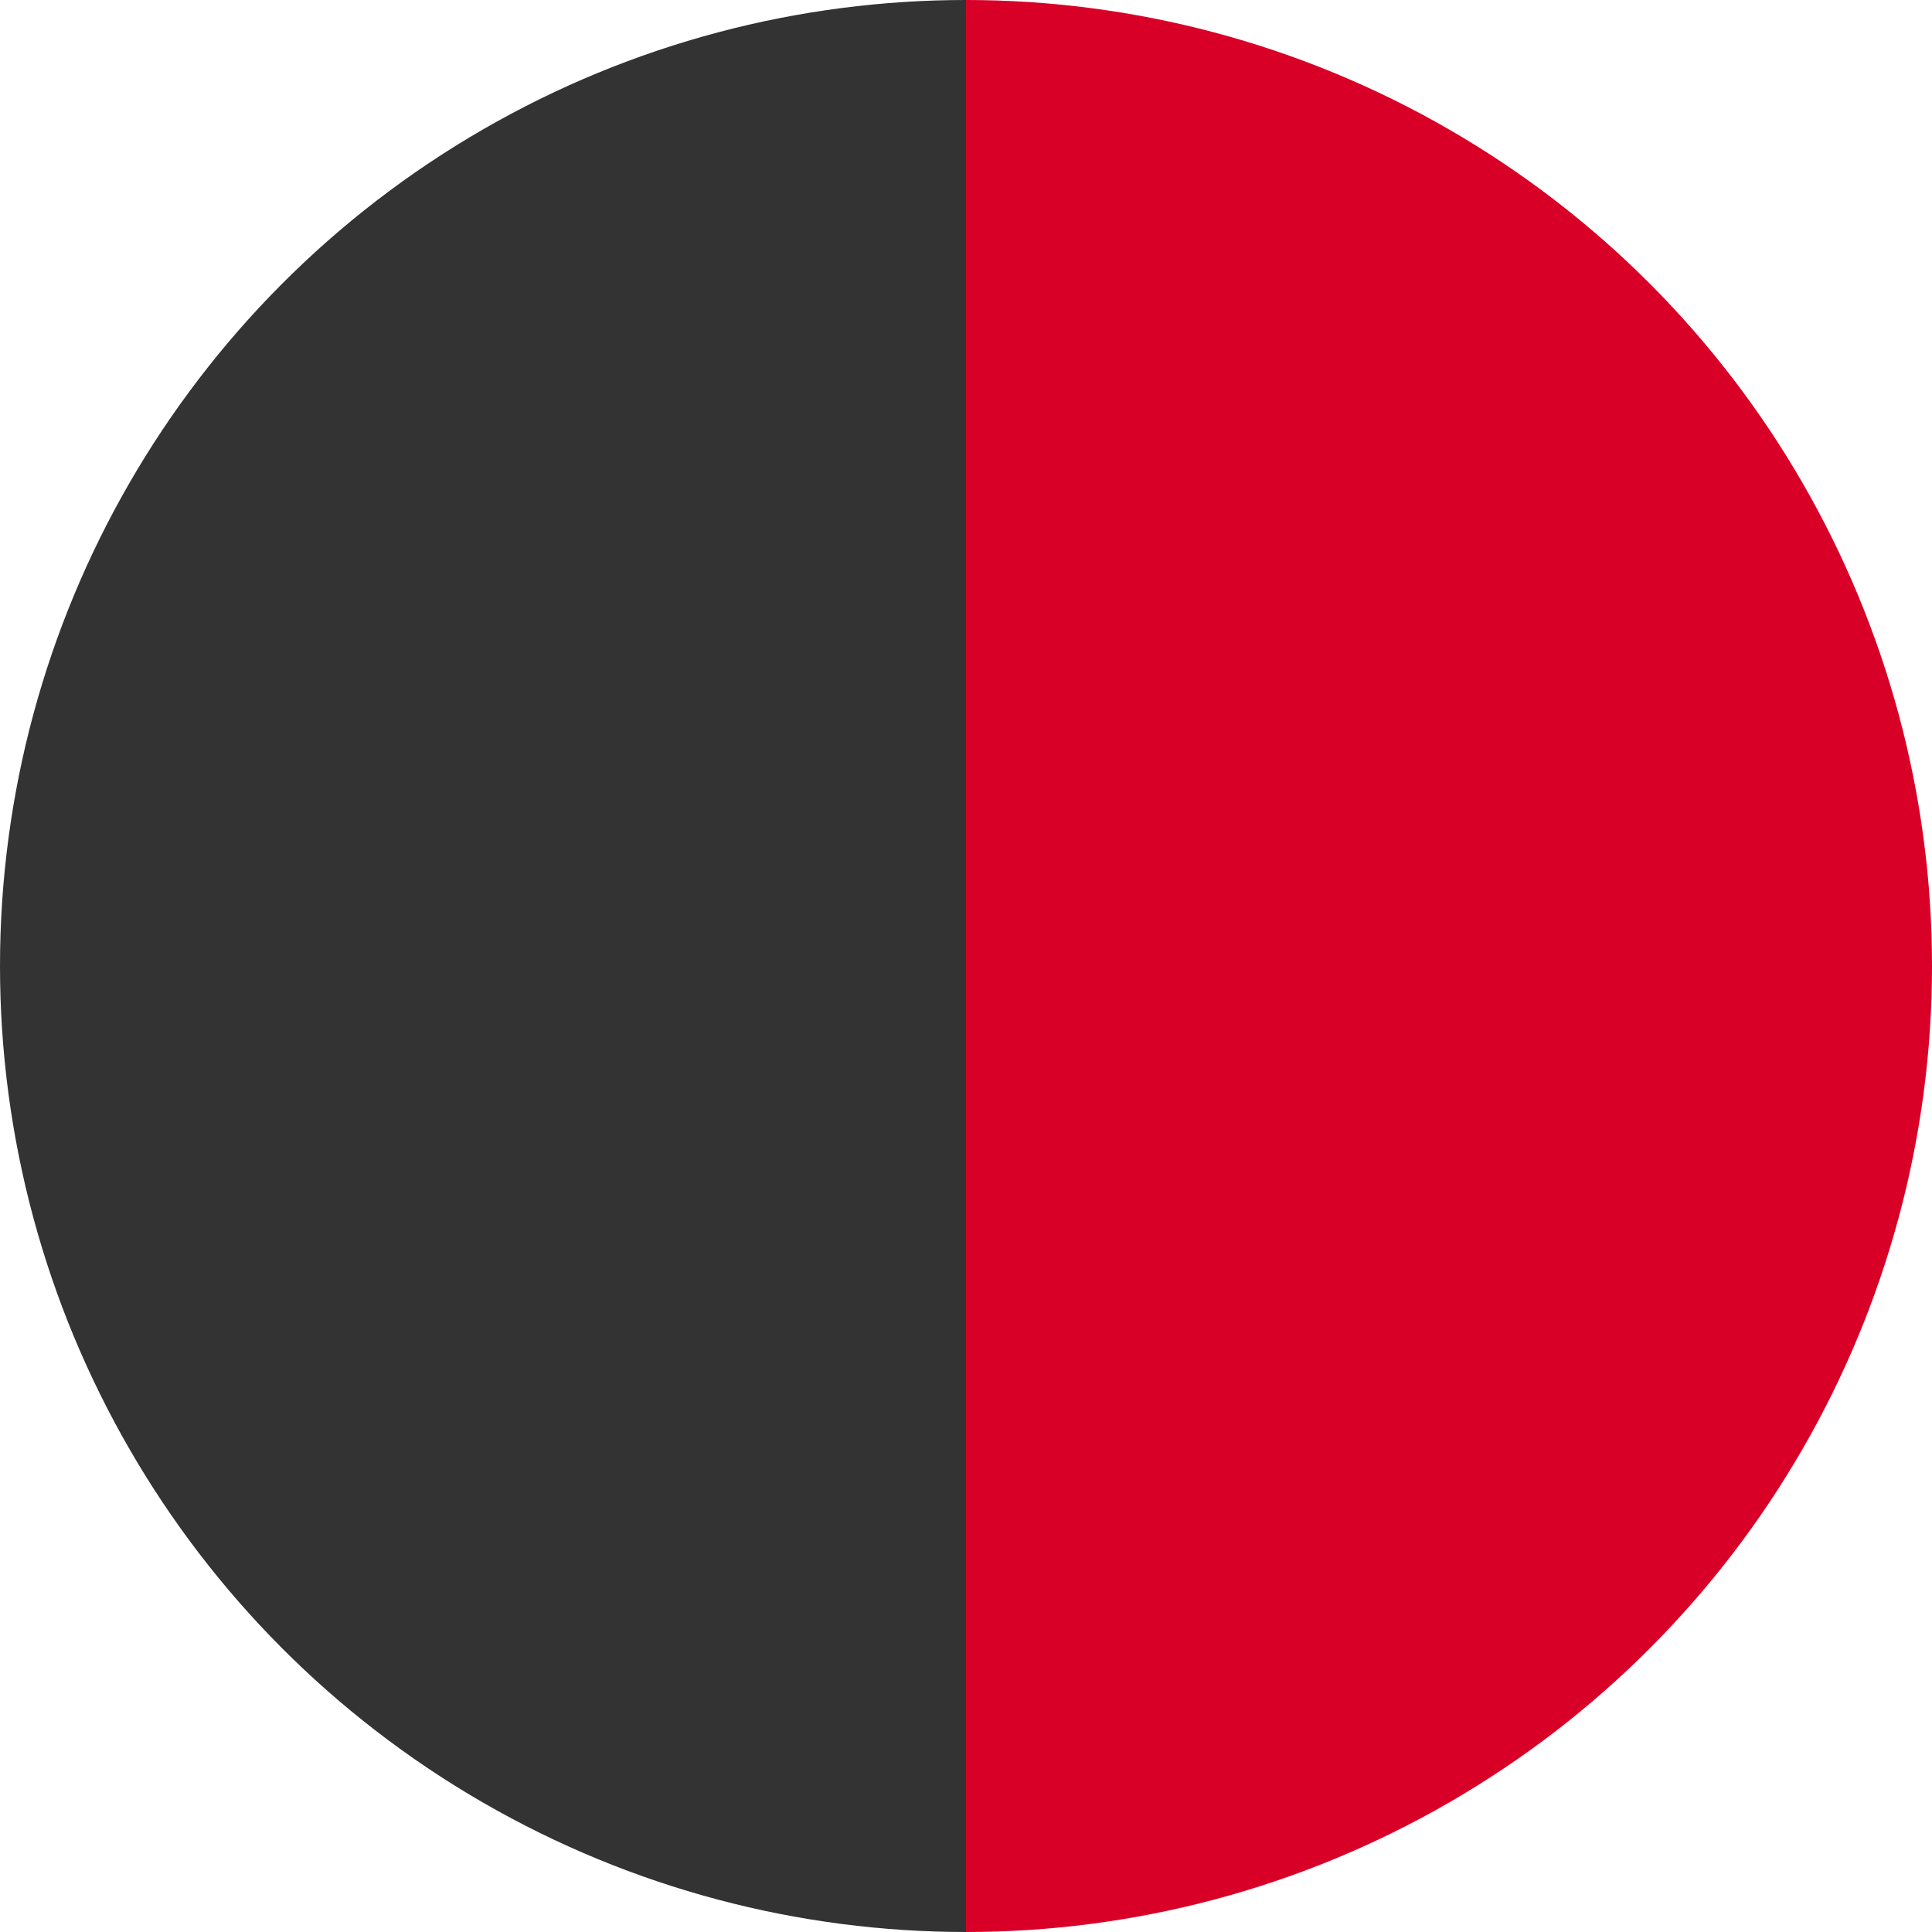 <svg xmlns="http://www.w3.org/2000/svg" xmlns:xlink="http://www.w3.org/1999/xlink" width="15" height="15" preserveAspectRatio="xMidYMid meet" viewBox="0 0 512 512" style="-ms-transform: rotate(360deg); -webkit-transform: rotate(360deg); transform: rotate(360deg);"><clipPath id="IconifyId-1836a762c38-9fd7d2-9309"><circle cx="256" cy="256" r="256"/></clipPath><g clip-path="url(#IconifyId-1836a762c38-9fd7d2-9309)"><path fill="#333" d="M0 0h256l64 256l-64 256H0Z"/><path fill="#d80027" d="M256 0h256v512H256Z"/></g></svg>
